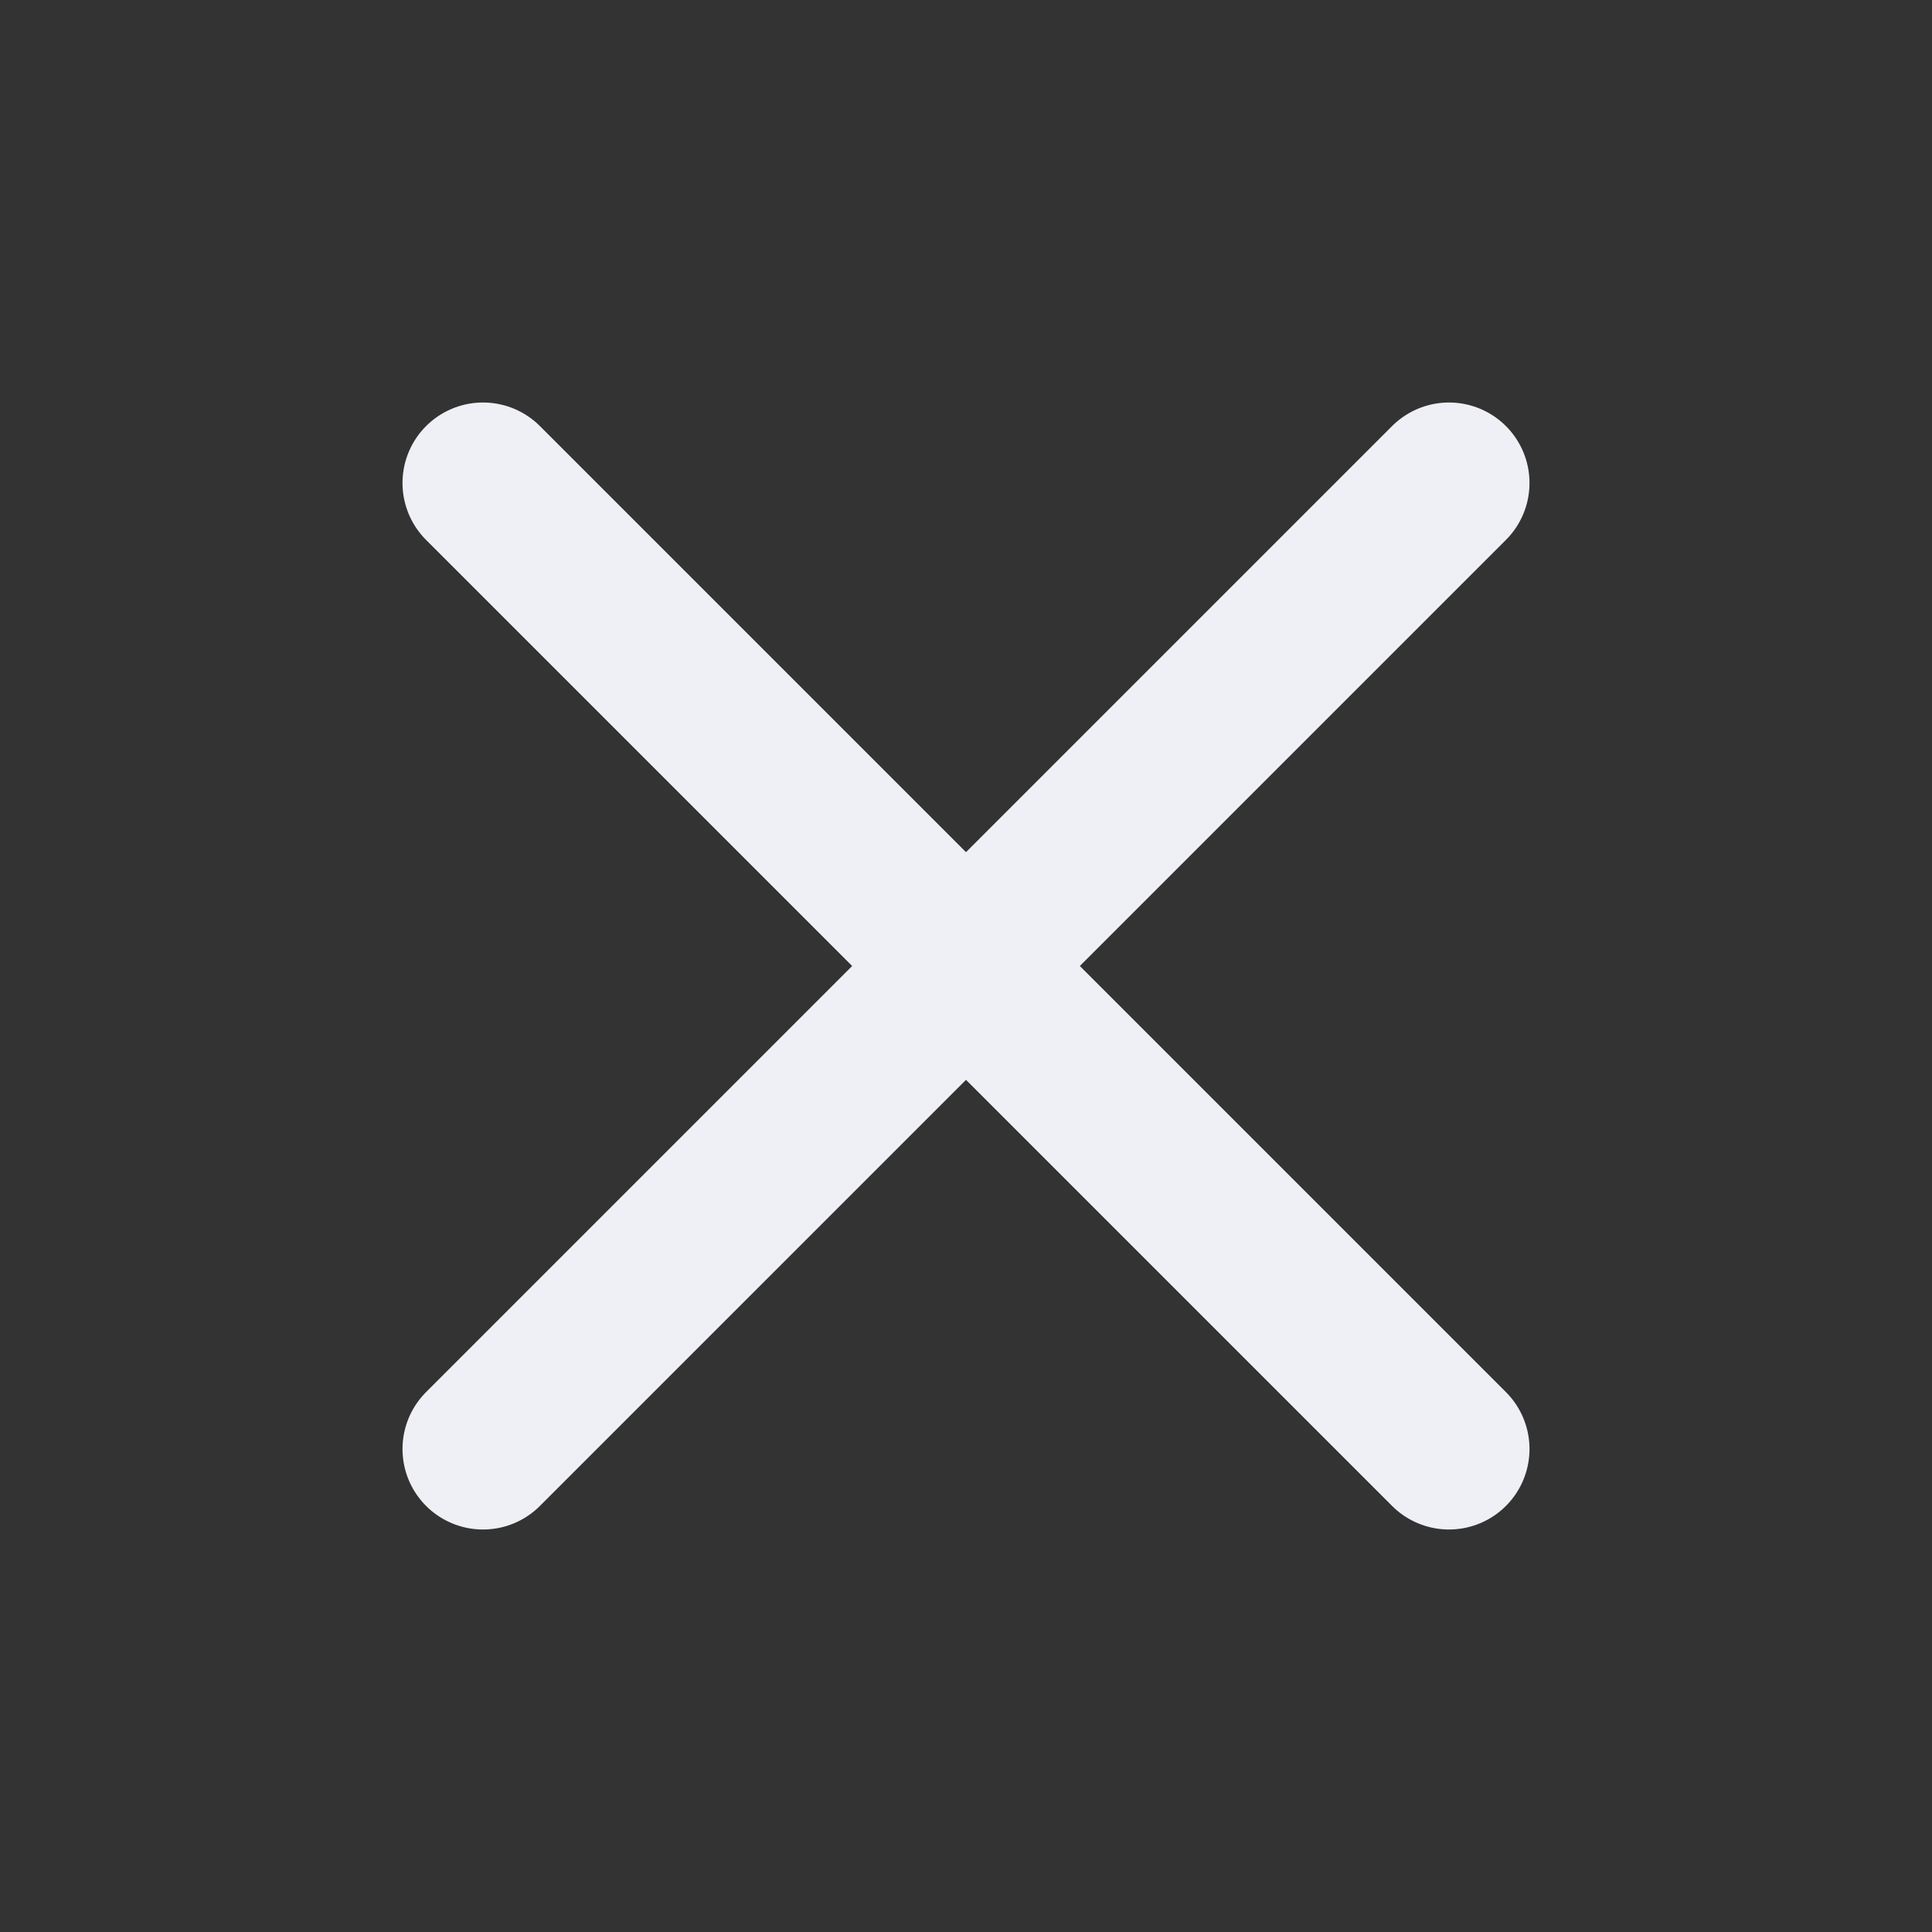 <svg xmlns="http://www.w3.org/2000/svg" width="24" height="24" viewBox="0 0 24 24" fill="none" stroke="#EFF0F6" stroke-width="2" stroke-linecap="round" stroke-linejoin="round" class="feather feather-x"><rect x="0" y="0" width="24" height="24" fill="#333333" stroke="none"/><line x1="18" y1="6" x2="6" y2="18"></line><line x1="6" y1="6" x2="18" y2="18"></line></svg>